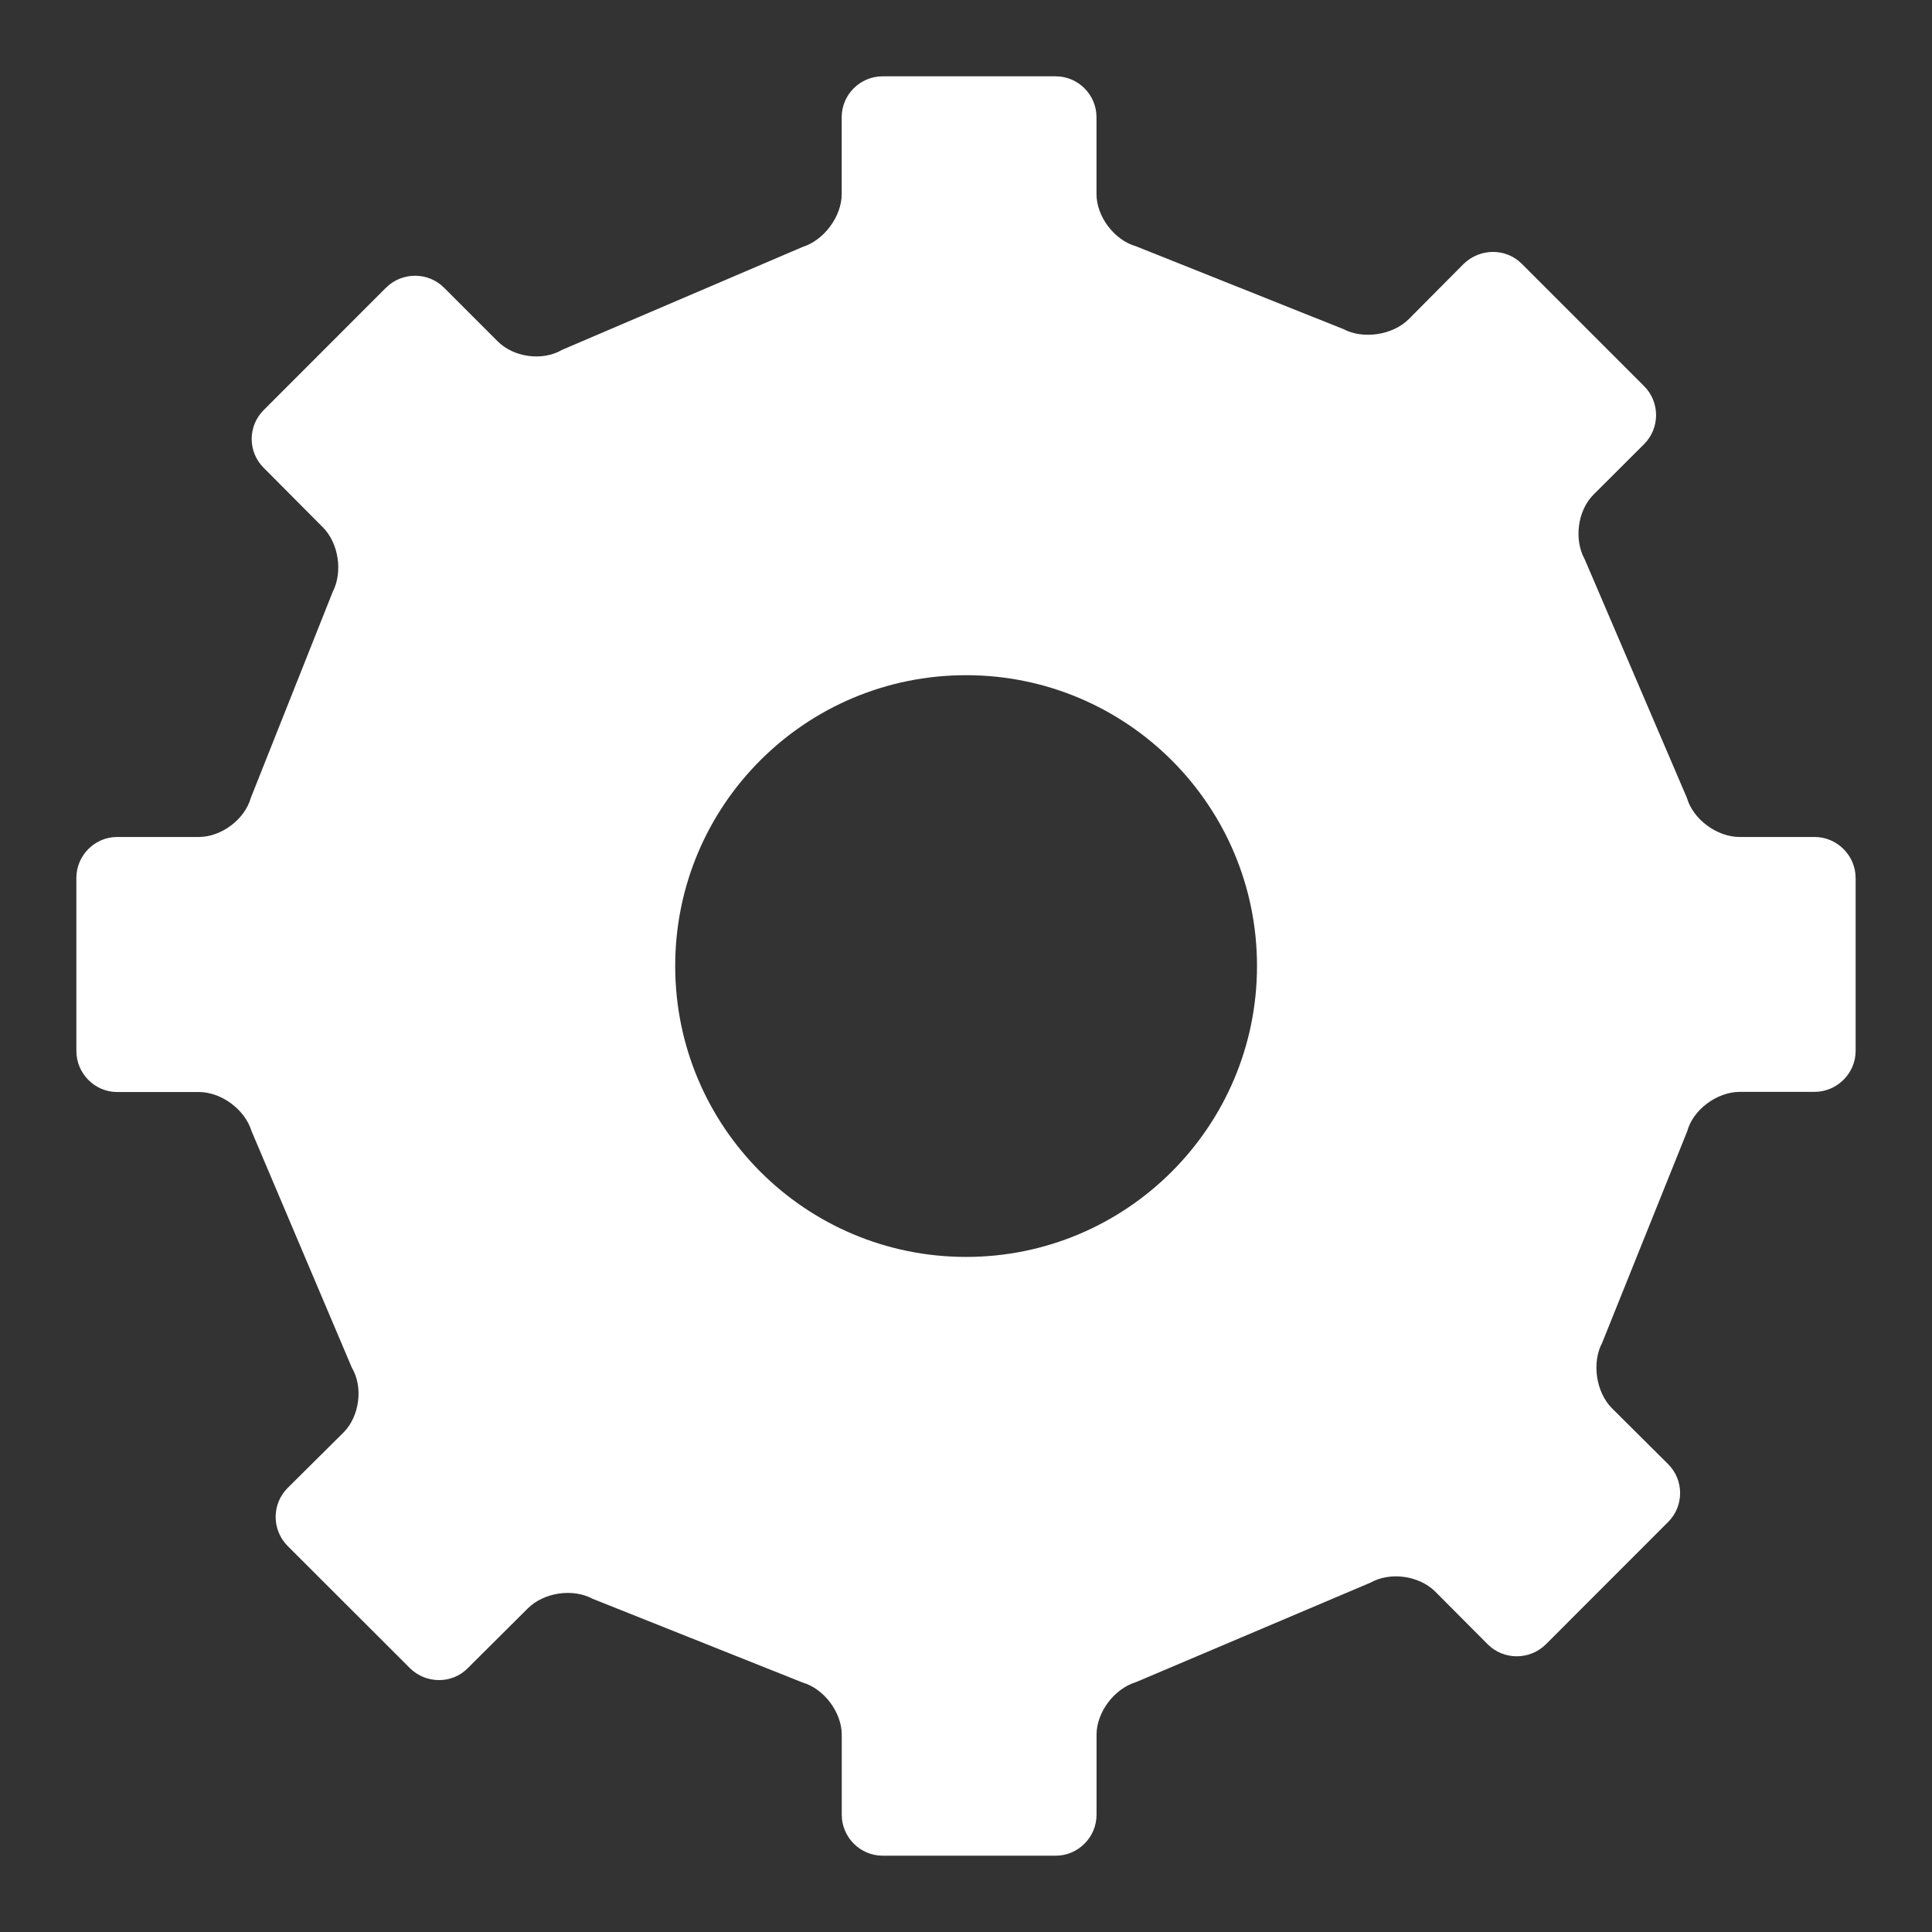 <?xml version="1.0" encoding="utf-8"?>
<!-- Generated by IcoMoon.io -->
<!DOCTYPE svg PUBLIC "-//W3C//DTD SVG 1.1//EN" "http://www.w3.org/Graphics/SVG/1.1/DTD/svg11.dtd">
<svg version="1.1" xmlns="http://www.w3.org/2000/svg" xmlns:xlink="http://www.w3.org/1999/xlink" width="512" height="512" viewBox="0 0 512 512" fill="#fff">
<rect x="0" y="0" width="512" height="512" fill="#333333" stroke="none"/>
<g>
</g>
	<path d="M491.755 232.653c0-5.95-4.935-10.844-10.865-10.844h-19.876c-6 0-12.318-4.649-13.978-10.383l-27.065-63.191c-2.877-5.161-1.935-12.871 2.284-17.111l13.456-13.435c4.219-4.219 4.219-11.141 0-15.35l-32.379-32.389c-4.199-4.249-11.1-4.249-15.462 0l-14.541 14.633c-4.26 4.24-12.063 5.406-17.316 2.632l-54.978-21.954c-5.745-1.628-10.455-7.885-10.455-13.834v-20.378c0-5.97-4.885-10.823-10.803-10.823h-45.895c-5.939 0-10.823 4.854-10.823 10.823v20.378c0 5.95-4.71 12.247-10.363 14.019l-63.764 27.279c-5.11 3.010-12.728 2.007-16.988-2.212l-14.295-14.295c-4.198-4.188-11.090-4.188-15.329 0l-32.409 32.43c-4.281 4.229-4.281 11.151 0 15.36l15.544 15.626c4.29 4.198 5.458 11.919 2.704 17.244l-21.657 54.477c-1.597 5.796-7.844 10.455-13.824 10.455h-21.648c-5.919 0-10.793 4.894-10.793 10.844v45.855c0 5.98 4.874 10.885 10.793 10.885h21.637c5.98 0 12.237 4.618 13.998 10.363l26.583 62.7c3.062 5.161 2.017 12.82-2.109 17.060l-14.919 14.817c-4.229 4.24-4.229 11.079 0 15.36l32.43 32.399c4.249 4.199 11.162 4.199 15.299 0l15.933-15.862c4.25-4.219 11.879-5.376 17.203-2.519l55.624 22.18c5.653 1.639 10.363 7.885 10.363 13.824v21.218c0 5.959 4.885 10.844 10.823 10.844h45.895c5.918 0 10.803-4.885 10.803-10.844v-21.217c0-5.939 4.659-12.175 10.455-13.937l62.178-26.378c5.161-2.898 12.738-1.884 17.039 2.304l14.019 14.080c4.219 4.199 11.1 4.199 15.36 0l32.42-32.44c4.24-4.199 4.24-11.12 0-15.339l-14.981-14.899c-4.116-4.24-5.284-11.961-2.498-17.244l22.538-56.064c1.577-5.776 7.895-10.404 13.896-10.445h19.876c5.918 0 10.865-4.905 10.865-10.844v-45.855zM256.031 333.097c-42.649 0-77.097-34.539-77.097-77.107 0-42.578 34.447-77.056 77.097-77.056 42.526 0 77.087 34.478 77.087 77.056 0 42.567-34.56 77.107-77.087 77.107z" fill="#fff" />
</svg>
